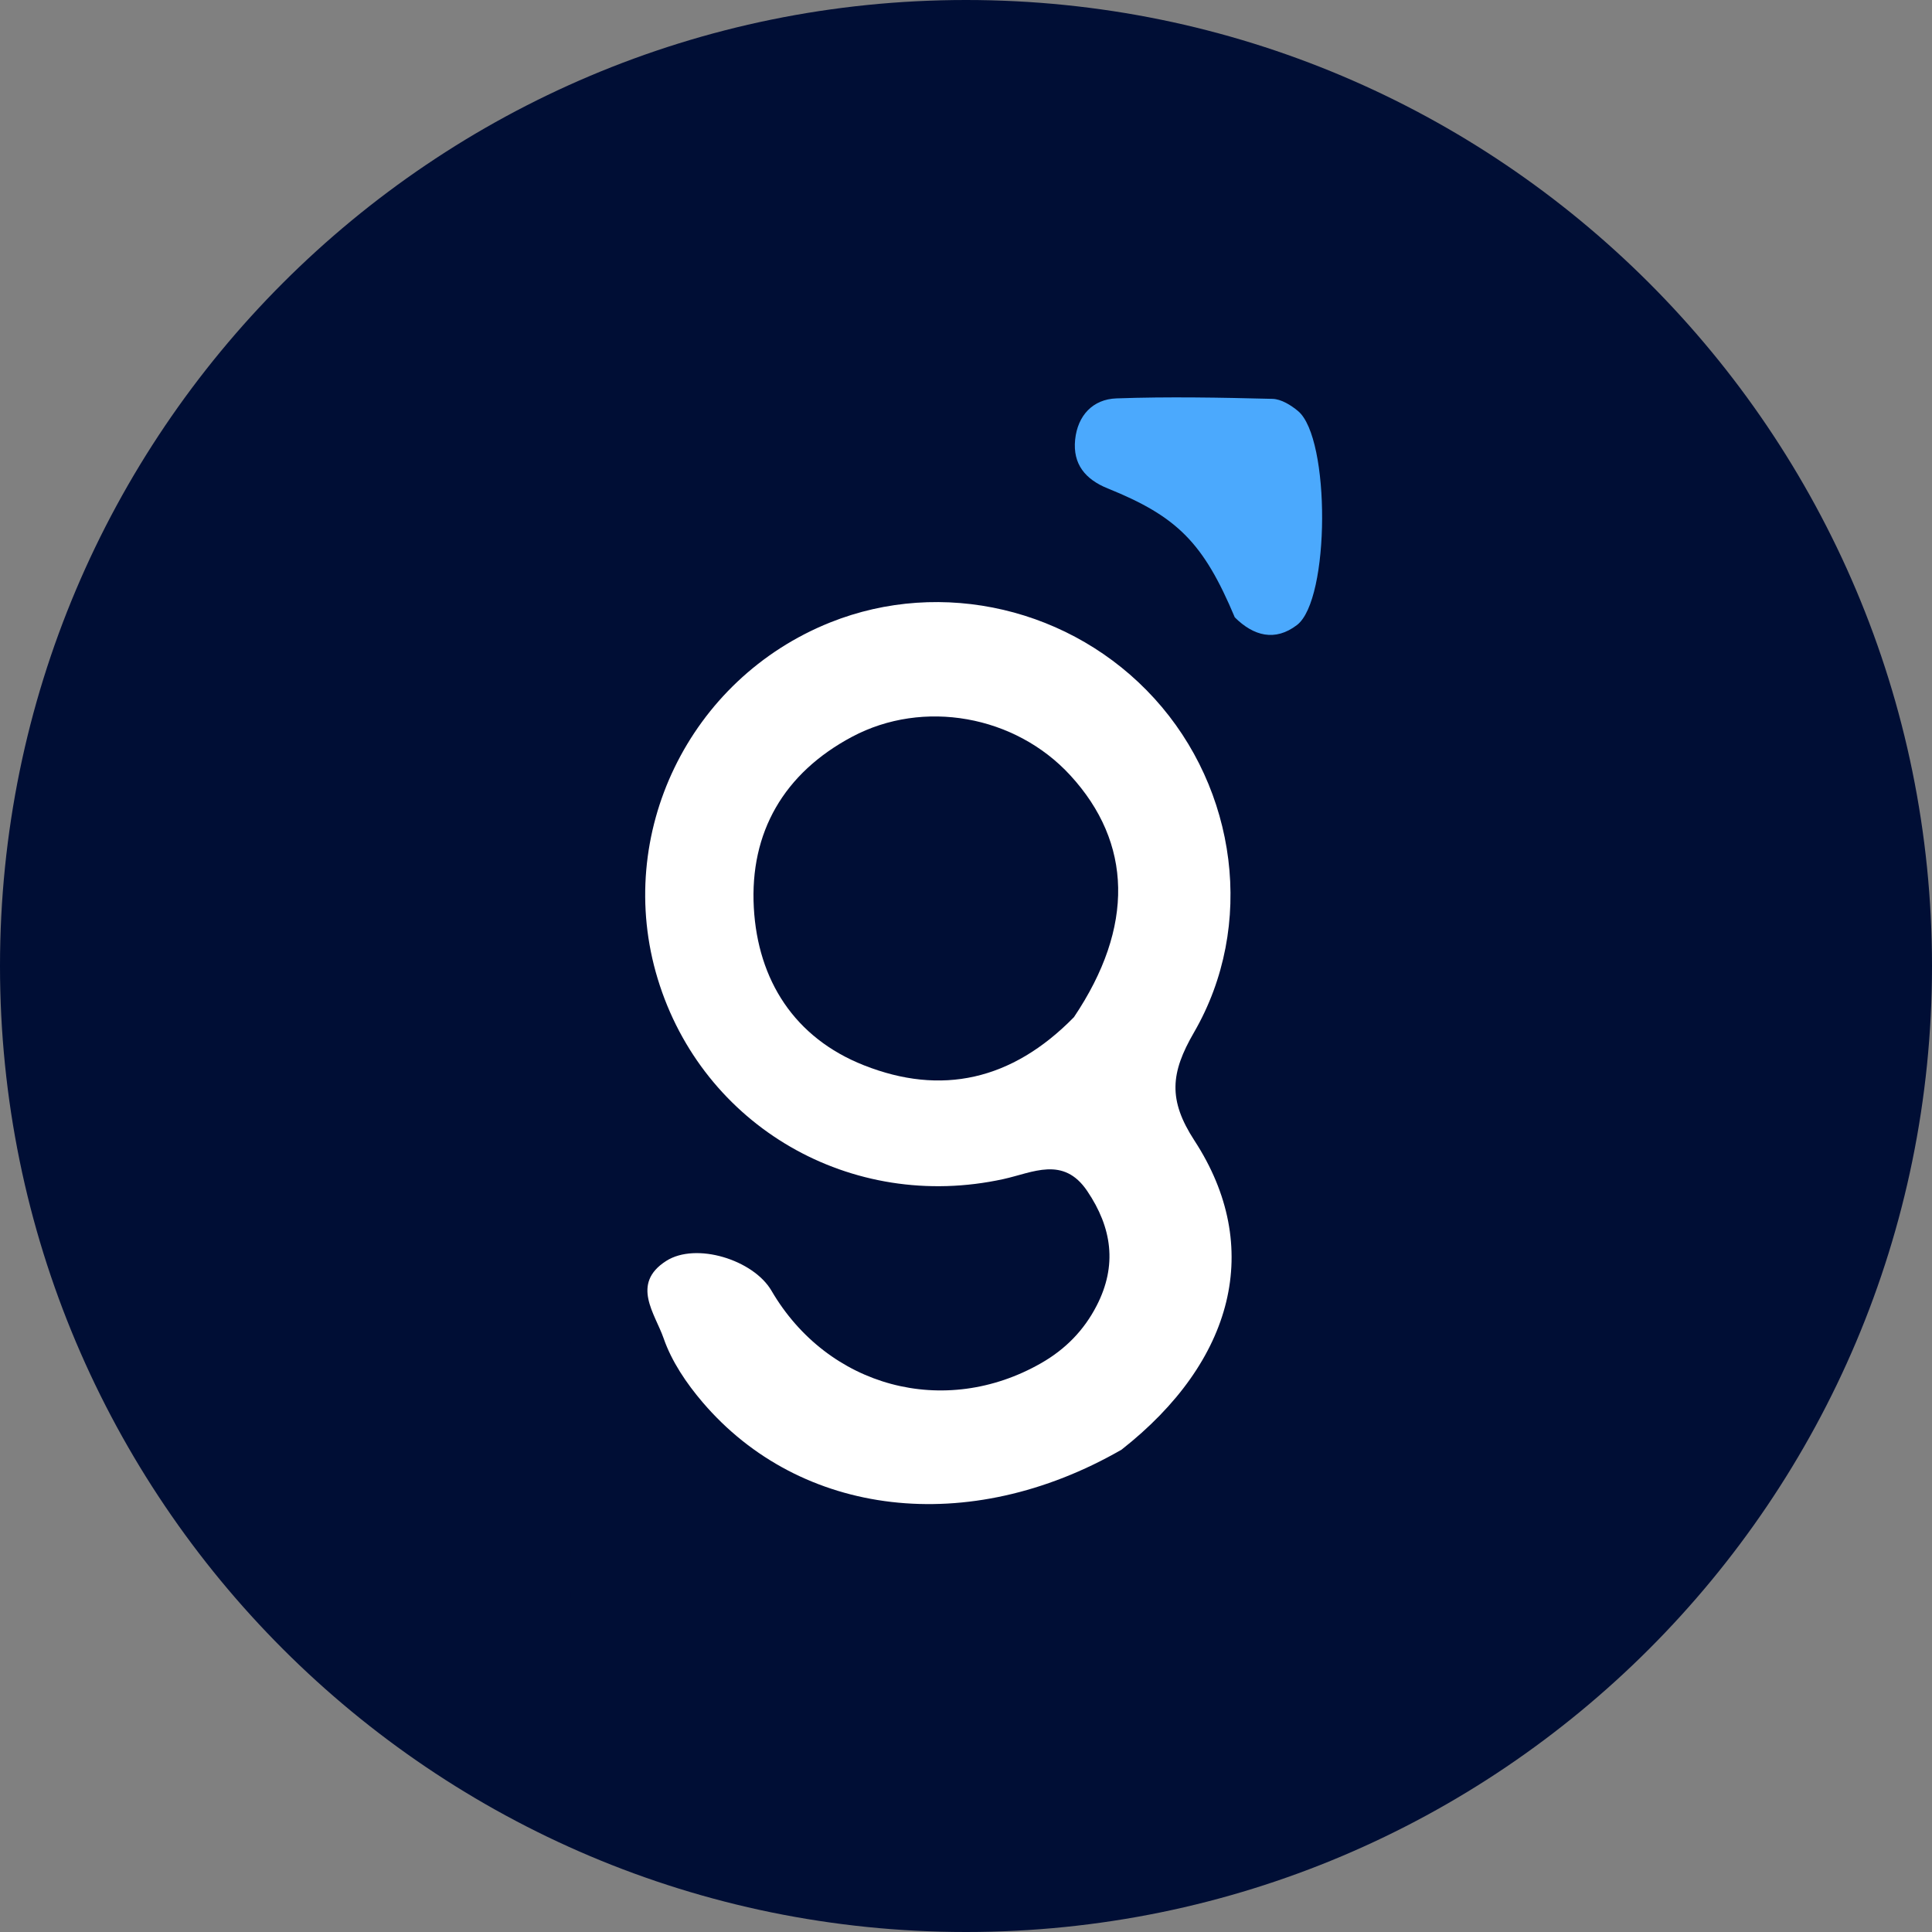 <svg width="1200" height="1200" viewBox="0 0 1200 1200" fill="none" xmlns="http://www.w3.org/2000/svg">
<rect x="0" y="0" width="1200" height="1200" fill="#808080" stroke="none"/>
<g clip-path="url(#clip0_1051_188)">
<path d="M600 1200C931.371 1200 1200 931.371 1200 600C1200 268.629 931.371 0 600 0C268.629 0 0 268.629 0 600C0 931.371 268.629 1200 600 1200Z" fill="#000E35"/>
<rect x="368" y="364" width="410" height="619" rx="73" fill="white"/>
<rect x="632" y="220" width="213" height="184" rx="80" fill="#4BA9FD"/>
<path d="M846.721 149.001V193.206C846.721 616.027 846.721 625.91 846.721 1049.5C424.518 1049.5 779.559 1049.5 354.596 1049.5C354.596 718.189 353.257 637.64 354.593 303.346L354.594 248.415L354.592 149.001H395.72L436.326 149.001L479.182 149.001L572.219 149L667.787 149.001H846.721ZM696.601 900.418C766.521 845.502 784.97 774.555 741.914 708.464C725.391 683.1 727.07 666.345 741.584 641.297C780.038 574.933 768.21 490.072 716.998 433.826C665.99 377.802 585.099 358.832 515.664 386.609C427.945 421.699 381.218 518.204 408.503 607.928C436.378 699.594 528.735 753.052 623.298 732.331C641.472 728.348 660.466 717.828 675.272 739.727C690.688 762.528 694.049 785.964 681.152 810.982C673.219 826.372 661.742 838.051 646.659 846.682C586.606 881.046 514.236 861.718 479.182 801.689C467.941 782.44 432.259 771.39 413.777 783.198C391.608 797.363 406.921 816.017 412.194 831.267C417.145 845.585 426.362 859.199 436.326 870.884C497.116 942.174 601.563 955.08 696.601 900.418ZM766.958 383.466C778.62 395.04 791.96 398.625 805.586 388.204C826.152 372.475 826.422 272.108 806.226 255.298C801.812 251.624 795.764 247.872 790.379 247.738C758.061 246.93 725.686 246.302 693.396 247.448C678.829 247.965 669.333 258.032 667.787 273.087C666.226 288.279 674.153 297.766 687.971 303.346C731.378 320.873 747.507 337.212 766.958 383.466Z" fill="#000E35"/>
<path d="M667.047 631.774C628.433 671.218 584.551 680.63 536.555 661.652C493.381 644.58 470.689 608.711 468.21 563.763C465.629 516.973 486.876 480.182 529.242 457.624C573.497 434.06 630.481 444.311 664.695 481.479C703.318 523.437 704.782 575.666 667.047 631.774Z" fill="#000E35"/>
</g>
<defs>
<clipPath id="clip0_1051_188">
<rect width="1200" height="1200" fill="white"/>
</clipPath>
</defs>
</svg>
